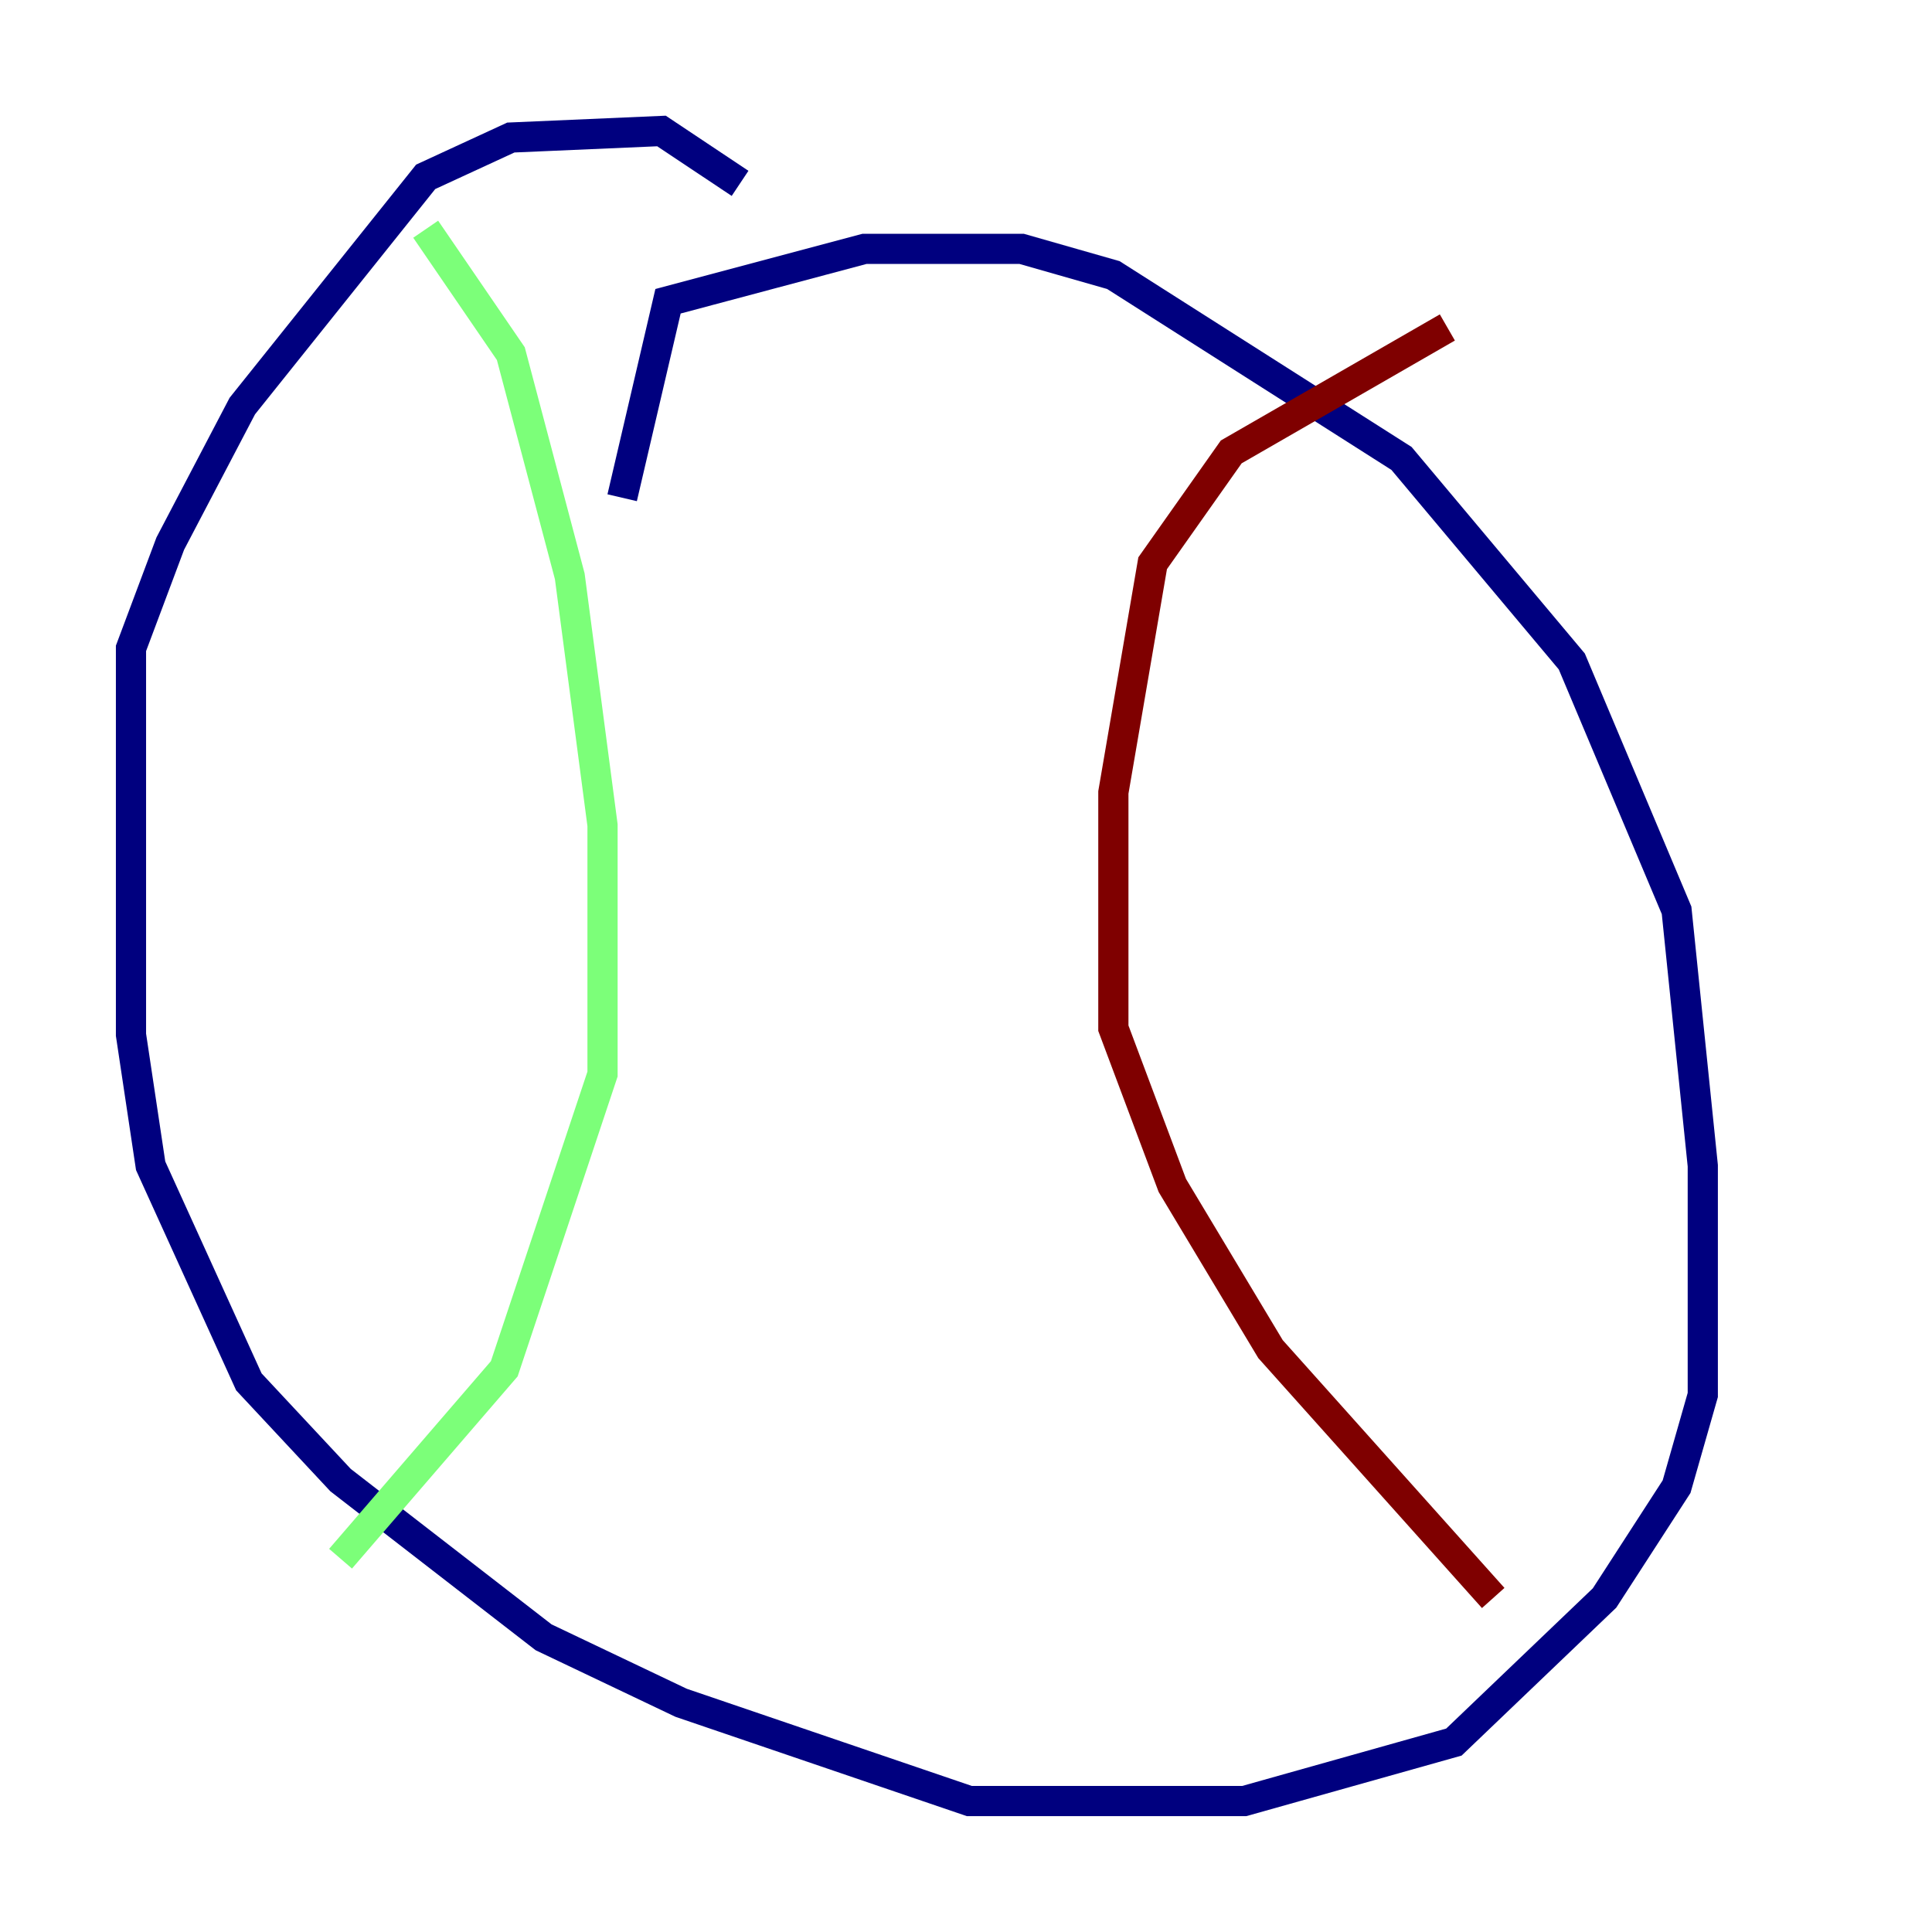 <?xml version="1.0" encoding="utf-8" ?>
<svg baseProfile="tiny" height="128" version="1.2" viewBox="0,0,128,128" width="128" xmlns="http://www.w3.org/2000/svg" xmlns:ev="http://www.w3.org/2001/xml-events" xmlns:xlink="http://www.w3.org/1999/xlink"><defs /><polyline fill="none" points="41.22,32.976 44.258,19.959 57.275,16.488 67.688,16.488 73.763,18.224 92.854,30.373 104.136,43.824 111.078,60.312 112.814,77.234 112.814,92.42 111.078,98.495 106.305,105.871 96.325,115.417 82.441,119.322 64.217,119.322 45.125,112.814 36.014,108.475 22.563,98.061 16.488,91.552 9.98,77.234 8.678,68.556 8.678,42.956 11.281,36.014 16.054,26.902 28.203,11.715 33.844,9.112 43.824,8.678 49.031,12.149" stroke="#00007f" stroke-width="2" /><polyline fill="none" points="28.203,15.186 33.844,23.43 37.749,38.183 39.919,54.671 39.919,71.159 33.41,90.685 22.563,103.268" stroke="#7cff79" stroke-width="2" /><polyline fill="none" points="95.891,21.695 81.573,29.939 76.366,37.315 73.763,52.502 73.763,68.122 77.668,78.536 84.176,89.383 98.929,105.871" stroke="#7f0000" stroke-width="2" /></svg>